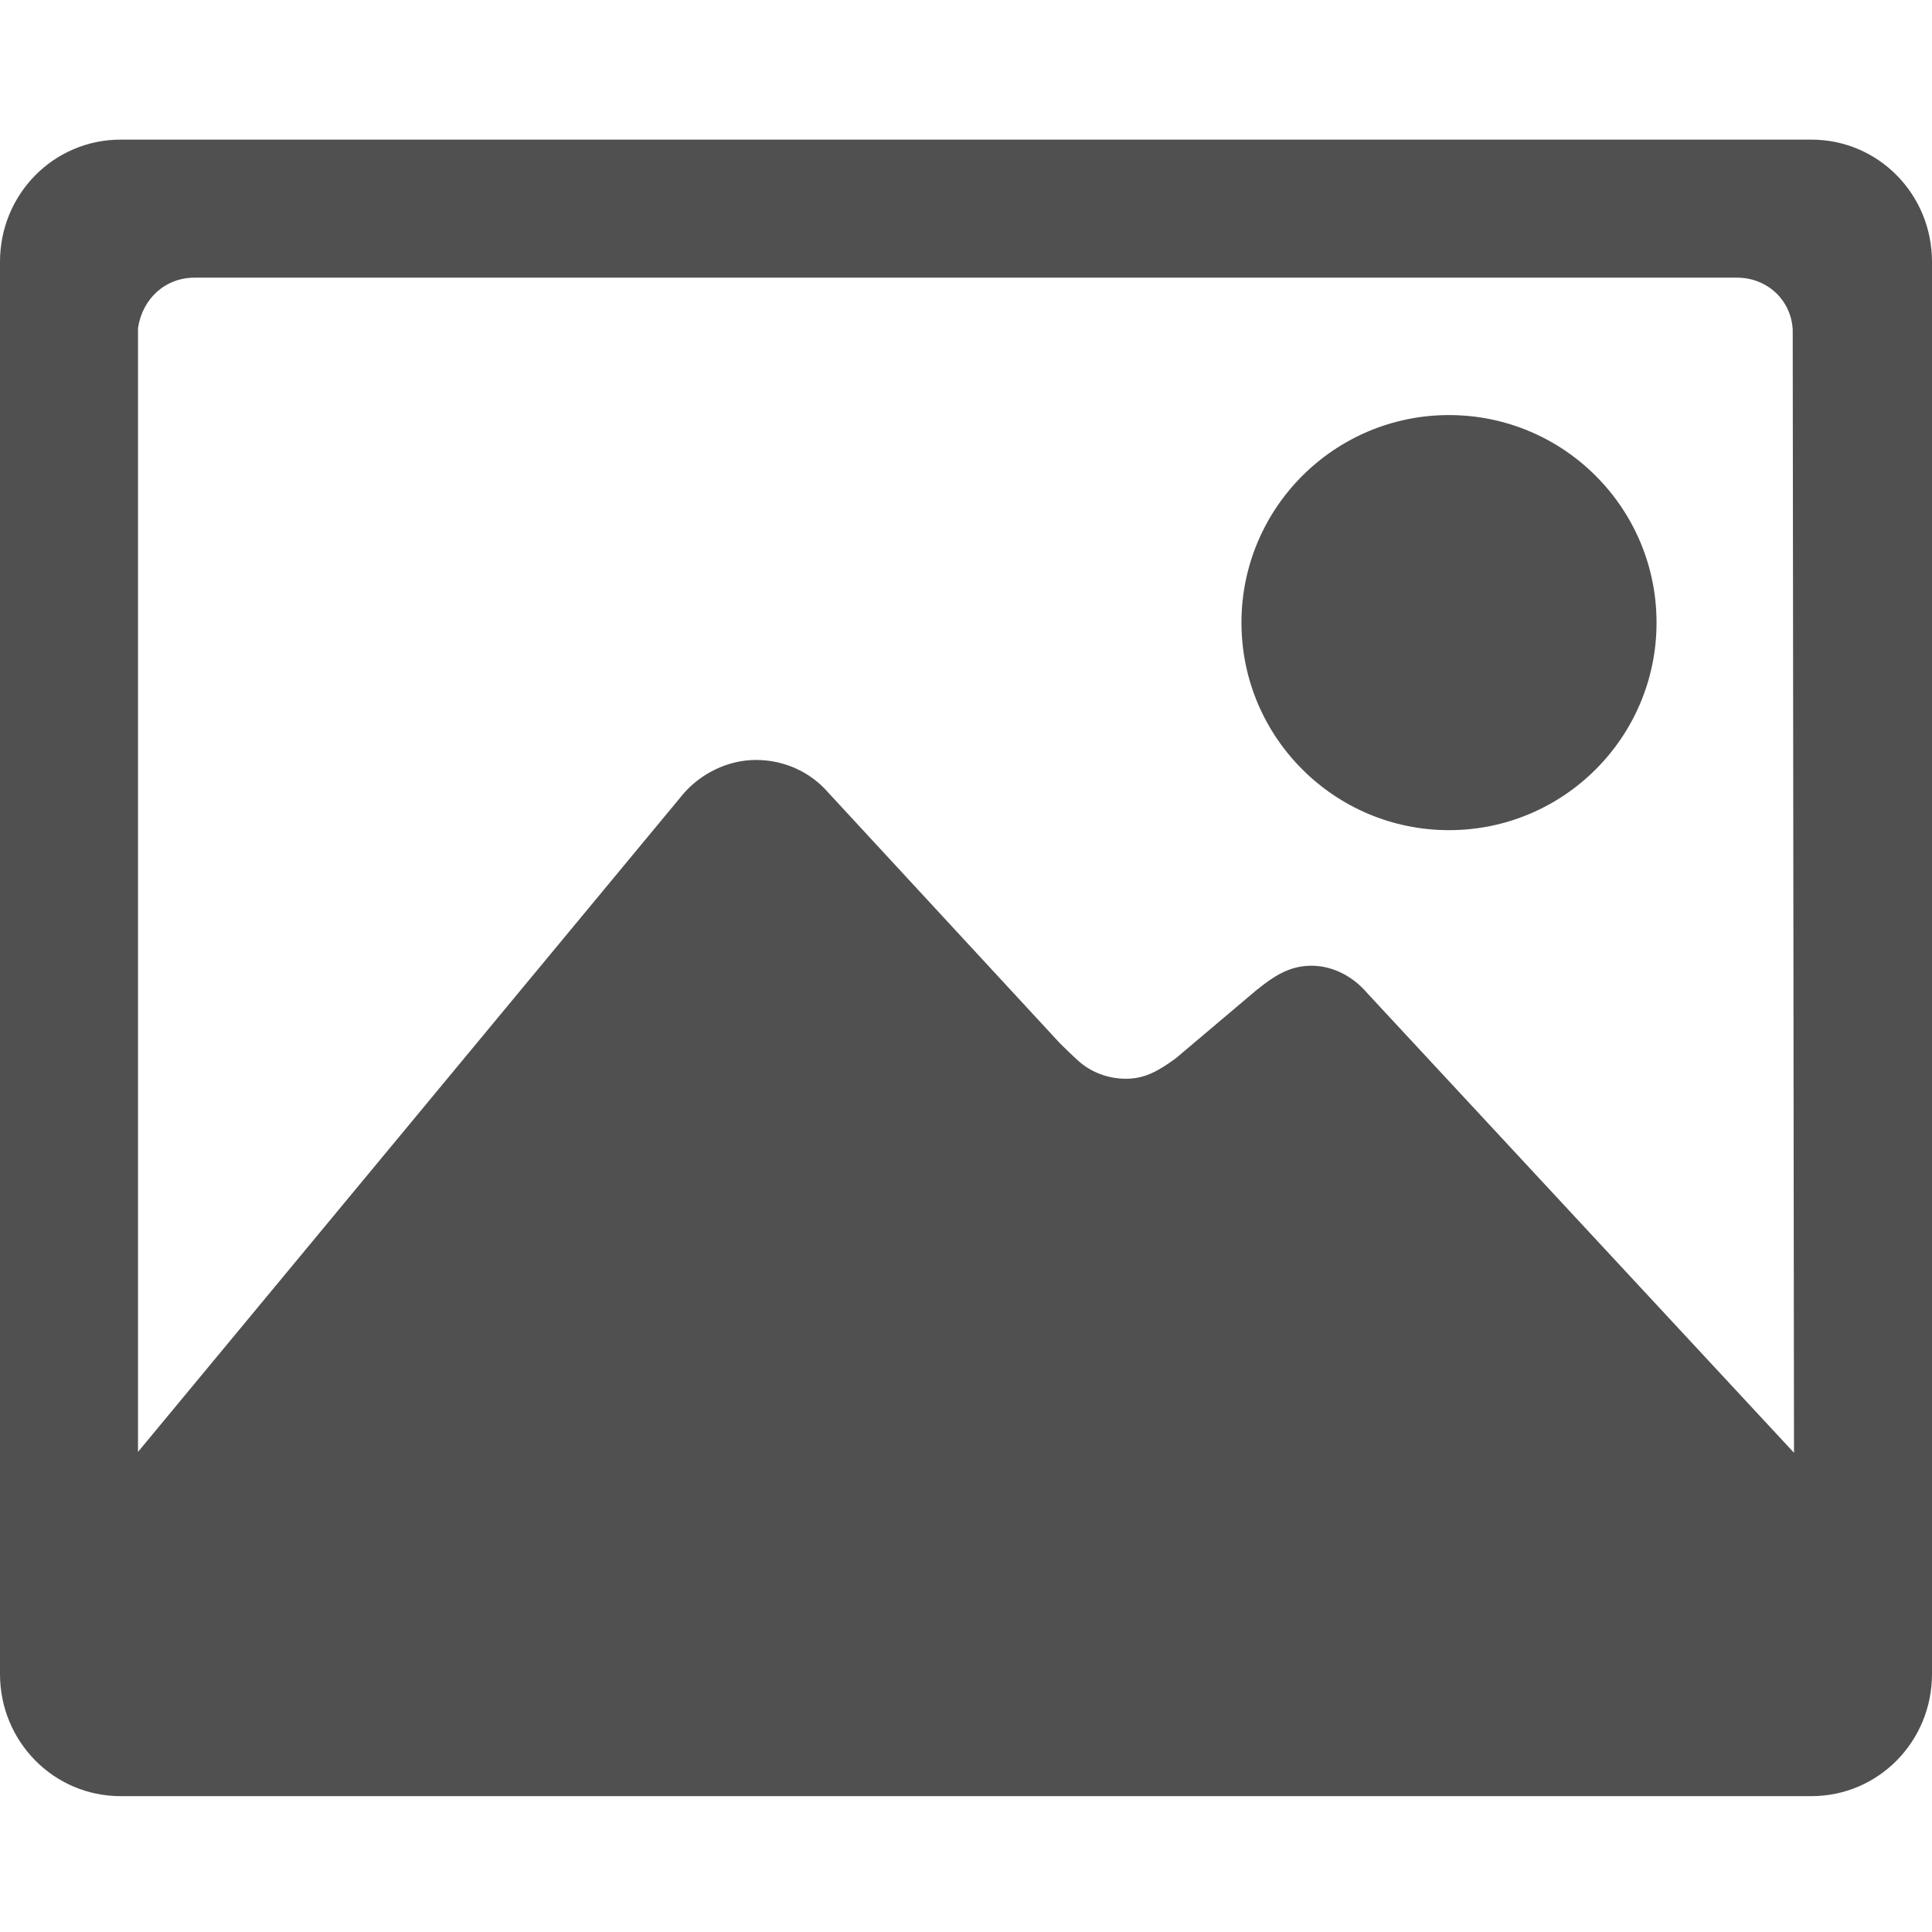 <svg width="512" height="512" viewBox="0 0 512 512" fill="none" xmlns="http://www.w3.org/2000/svg">
<path d="M384 220C414.365 220 439 195.365 439 165C439 134.635 414.365 110 384 110C353.635 110 329 134.635 329 165C329 195.365 353.635 220 384 220Z" fill="#505050"/>
<path d="M480 37H32C14.171 37 0 51.519 0 69.353V443.647C0 461.481 14.171 476 32 476H480C497.829 476 512 461.481 512 443.647V69.353C512 51.519 497.829 37 480 37ZM362.171 263.016C358.743 259.015 353.486 255.928 347.543 255.928C341.714 255.928 337.6 258.672 332.914 262.445L311.543 280.508C307.086 283.709 303.543 285.881 298.4 285.881C293.486 285.881 289.029 284.052 285.829 281.194C284.686 280.165 282.629 278.221 280.914 276.507L219.429 209.971C214.857 204.712 208 201.396 200.343 201.396C192.686 201.396 185.6 205.169 181.143 210.314L36.571 384.77V86.959C37.714 79.185 43.771 73.583 51.543 73.583H460.343C468.229 73.583 474.629 79.414 475.086 87.302L475.429 384.999L362.171 263.016Z" fill="#505050"/>
</svg>
